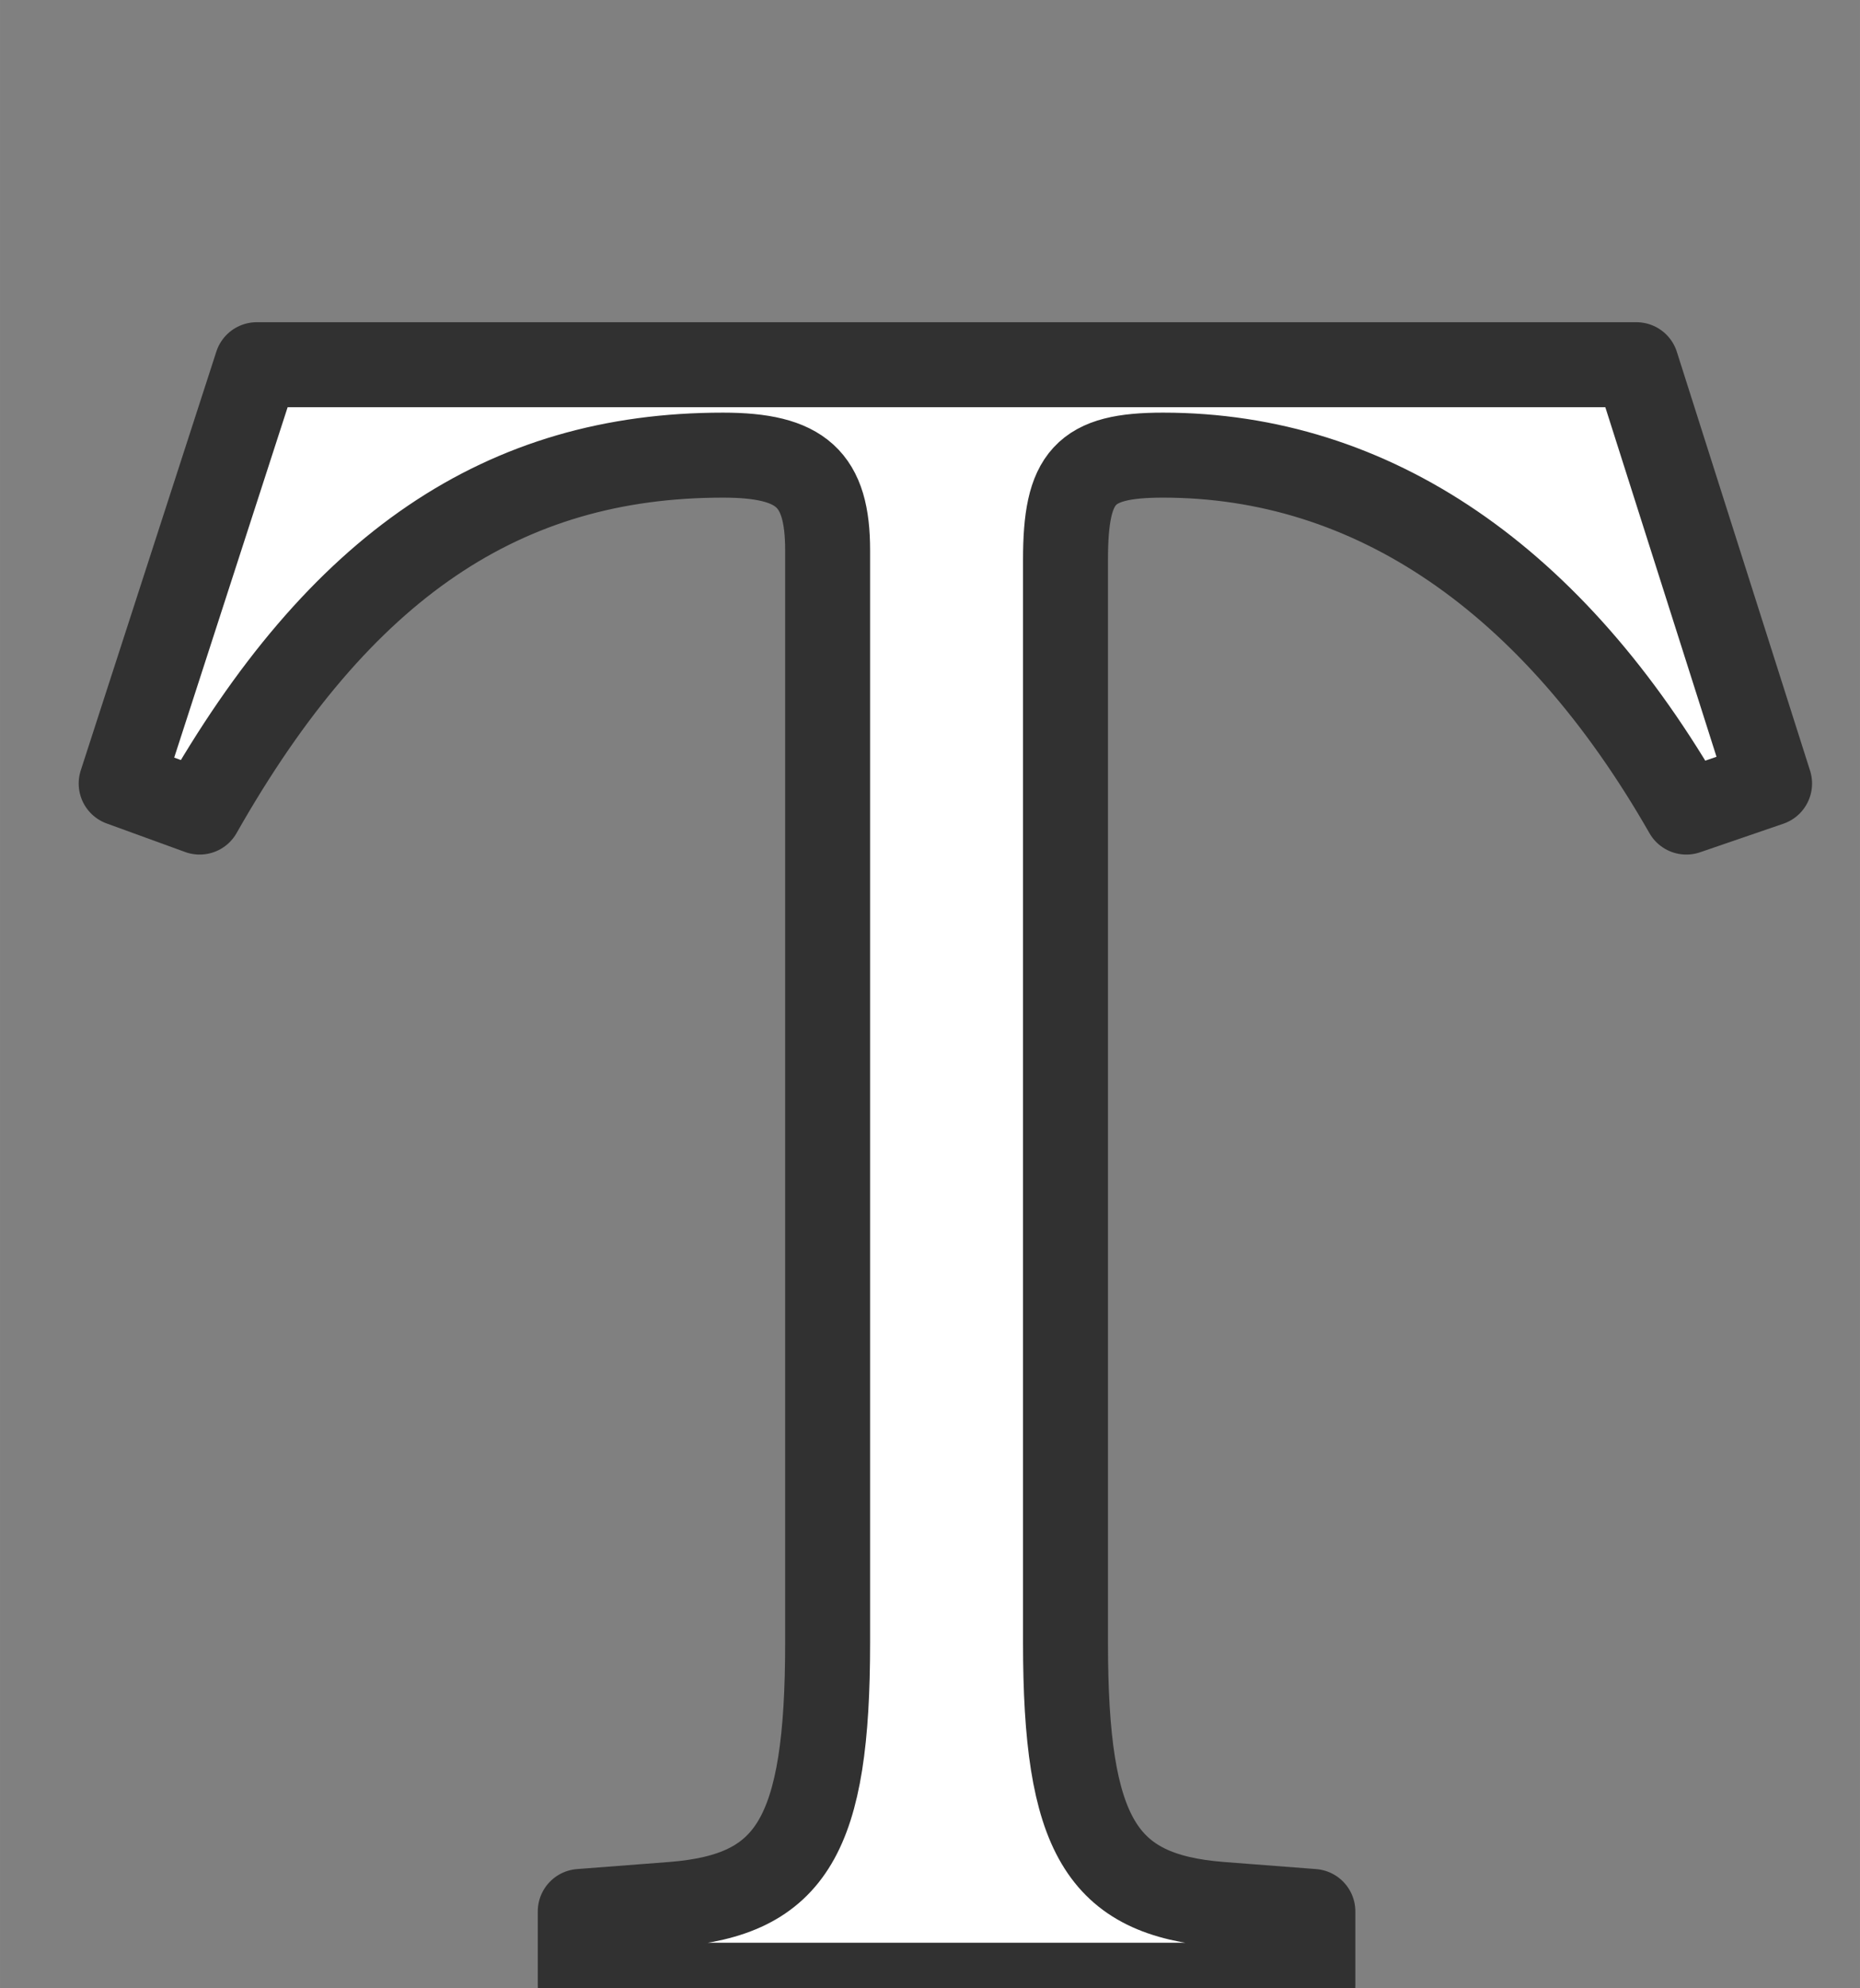 <svg xmlns="http://www.w3.org/2000/svg" xmlns:svg="http://www.w3.org/2000/svg" id="svg8" width="21.929" height="23.433" version="1.1" viewBox="0 0 5.802 6.2"><rect x="0" y="0" width="5.802" height="6.2" fill="#808080" stroke="none"/><g id="layer1" transform="translate(331.56,-382.238)"><g id="layer1-6" transform="matrix(0.265,0,0,0.265,-331.618,109.816)" style="fill:#fff;fill-opacity:1"><g id="text2985" style="font-style:normal;font-variant:normal;font-weight:400;font-stretch:normal;font-size:28px;line-height:125%;font-family:'URW Bookman L';-inkscape-font-specification:'URW Bookman L';text-align:start;letter-spacing:0;word-spacing:0;writing-mode:lr-tb;text-anchor:start;fill:#fff;fill-opacity:1;stroke:#313131;stroke-width:1;stroke-linecap:round;stroke-linejoin:round;stroke-miterlimit:1;stroke-dasharray:none;stroke-opacity:1"><path id="path3006" d="M 19.481,1032.299 H 3.241 l -1.596,4.928 0.924,0.336 c 1.652,-2.912 3.584,-4.2 6.16,-4.2 0.924,0 1.232,0.28 1.232,1.12 v 12.852 c 0,2.268 -0.42,2.968 -1.82,3.08 l -1.092,0.084 v 0.868 h 8.624 v -0.868 l -1.092,-0.084 c -1.4,-0.112 -1.82,-0.812 -1.82,-3.08 v -12.74 c 0,-0.98 0.224,-1.232 1.148,-1.232 2.464,0 4.592,1.456 6.16,4.2 l 0.98,-0.336 -1.568,-4.928" style="line-height:125%;font-family:'URW Bookman L';-inkscape-font-specification:'URW Bookman L';fill:#fff;fill-opacity:1;stroke:#313131;stroke-width:1;stroke-linecap:round;stroke-linejoin:round;stroke-miterlimit:1;stroke-dasharray:none;stroke-opacity:1"/></g><flowRoot style="font-style:normal;font-weight:400;line-height:.01%;font-family:'Bitstream Vera Sans';letter-spacing:0;word-spacing:0;fill:#fff;fill-opacity:1;stroke:none;stroke-width:1px;stroke-linecap:butt;stroke-linejoin:miter;stroke-opacity:1" id="flowRoot2989" xml:space="preserve"><flowRegion id="flowRegion2991" style="fill:#fff;fill-opacity:1"><rect id="rect2993" width="387.5" height="400" x="-3.125" y="-921.75" style="fill:#fff;fill-opacity:1"/></flowRegion><flowPara style="font-size:40px;line-height:1.25;fill:#fff;fill-opacity:1" id="flowPara2995"/></flowRoot><flowRoot style="font-style:normal;font-weight:400;line-height:.01%;font-family:'Bitstream Vera Sans';letter-spacing:0;word-spacing:0;fill:#fff;fill-opacity:1;stroke:none;stroke-width:1px;stroke-linecap:butt;stroke-linejoin:miter;stroke-opacity:1" id="flowRoot2997" xml:space="preserve"><flowRegion id="flowRegion2999" style="fill:#fff;fill-opacity:1"><rect id="rect3001" width="50.195" height="41.016" x="-11.719" y="-5.148" style="fill:#fff;fill-opacity:1"/></flowRegion><flowPara style="font-size:40px;line-height:1.25;fill:#fff;fill-opacity:1" id="flowPara3003"/></flowRoot></g></g></svg>